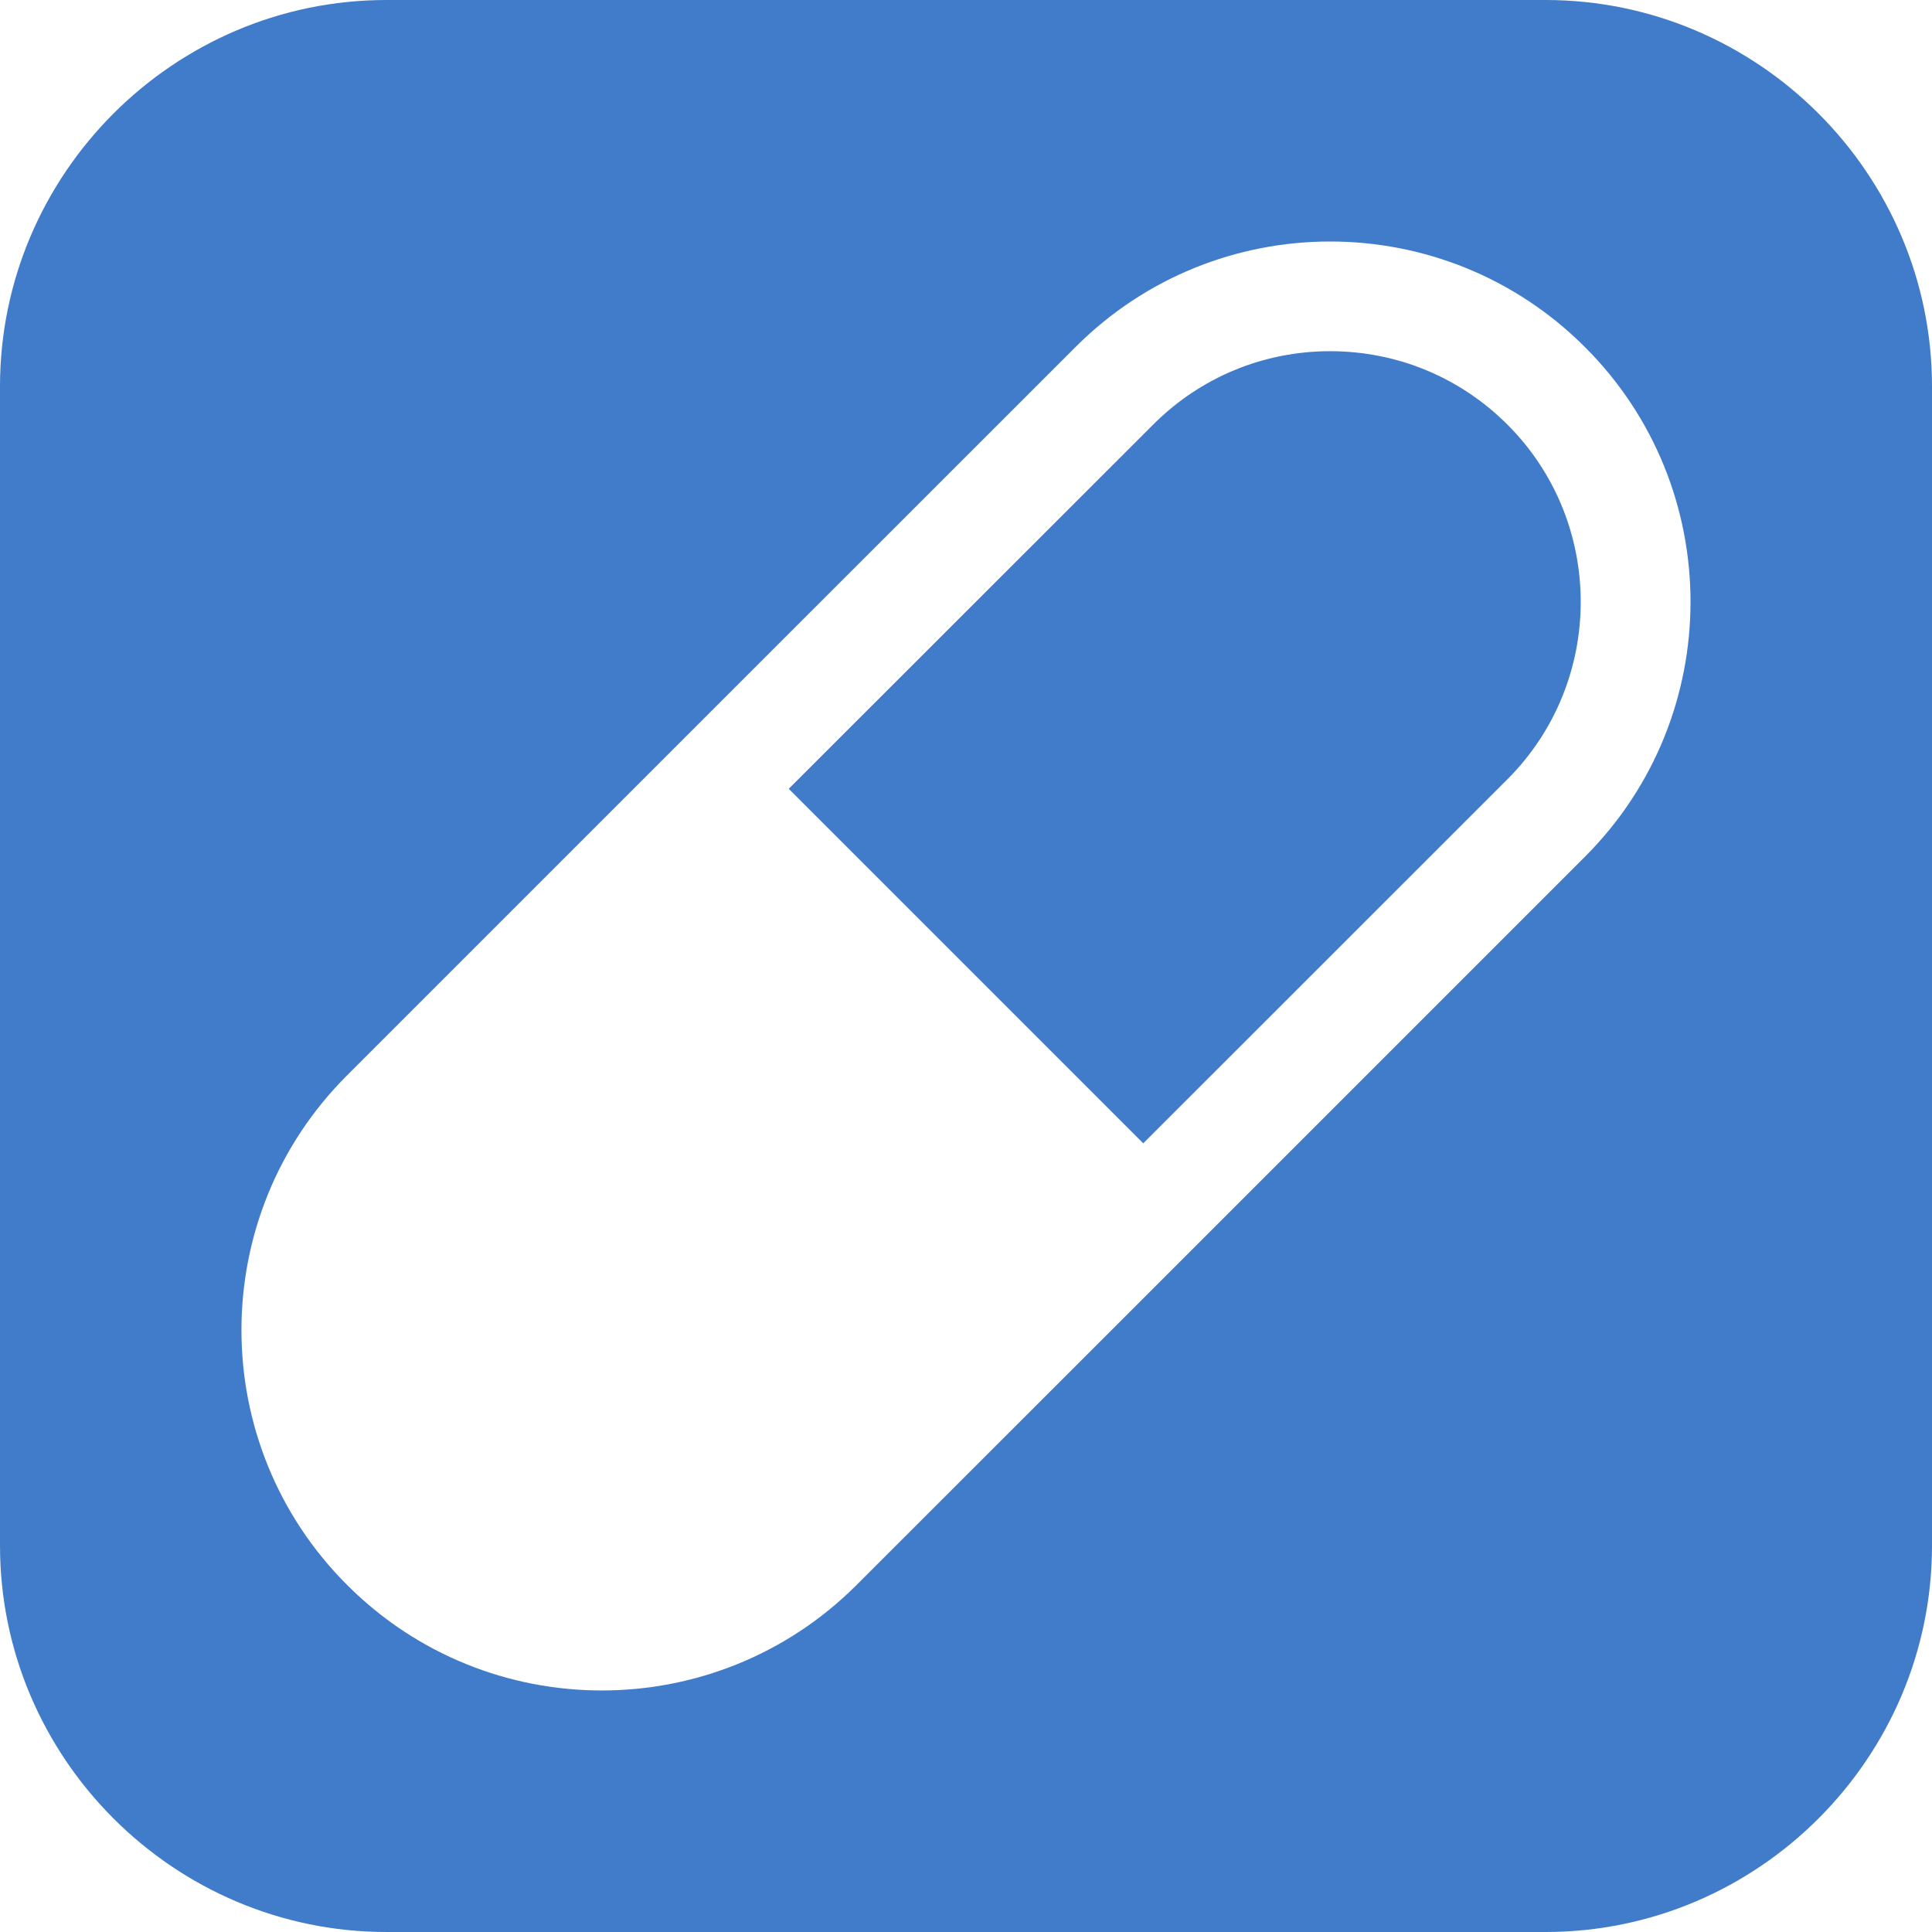 <?xml version="1.0" encoding="utf-8"?>
<!-- Generator: Adobe Illustrator 16.0.3, SVG Export Plug-In . SVG Version: 6.00 Build 0)  -->
<!DOCTYPE svg PUBLIC "-//W3C//DTD SVG 1.1//EN" "http://www.w3.org/Graphics/SVG/1.1/DTD/svg11.dtd">
<svg version="1.1" id="Layer_1" xmlns="http://www.w3.org/2000/svg" xmlns:xlink="http://www.w3.org/1999/xlink" x="0px" y="0px"
	 width="32px" height="32px" viewBox="0 0 32 32" enable-background="new 0 0 32 32" xml:space="preserve">
<path fill="#407CCA" d="M24.969,7.034c1.617,1.617,1.617,4.253,0,5.872l-6.033,6.031l-5.872-5.872l6.035-6.031
	c0.782-0.784,1.825-1.217,2.933-1.217C23.141,5.817,24.185,6.25,24.969,7.034z M32,6.4v19.2c0,3.521-2.88,6.4-6.4,6.4H6.4
	C2.88,32,0,29.12,0,25.6V6.4C0,2.88,2.88,0,6.4,0h19.2C29.12,0,32,2.88,32,6.4z M26.253,5.75C25.088,4.584,23.56,4,22.031,4
	s-3.055,0.584-4.219,1.75l-6.033,6.031l-6.031,6.031c-2.332,2.328-2.332,6.109,0.001,8.44c2.328,2.33,6.109,2.33,8.439,0
	l4.747-4.745l7.317-7.317C28.583,11.859,28.583,8.078,26.253,5.75z"/>
</svg>
